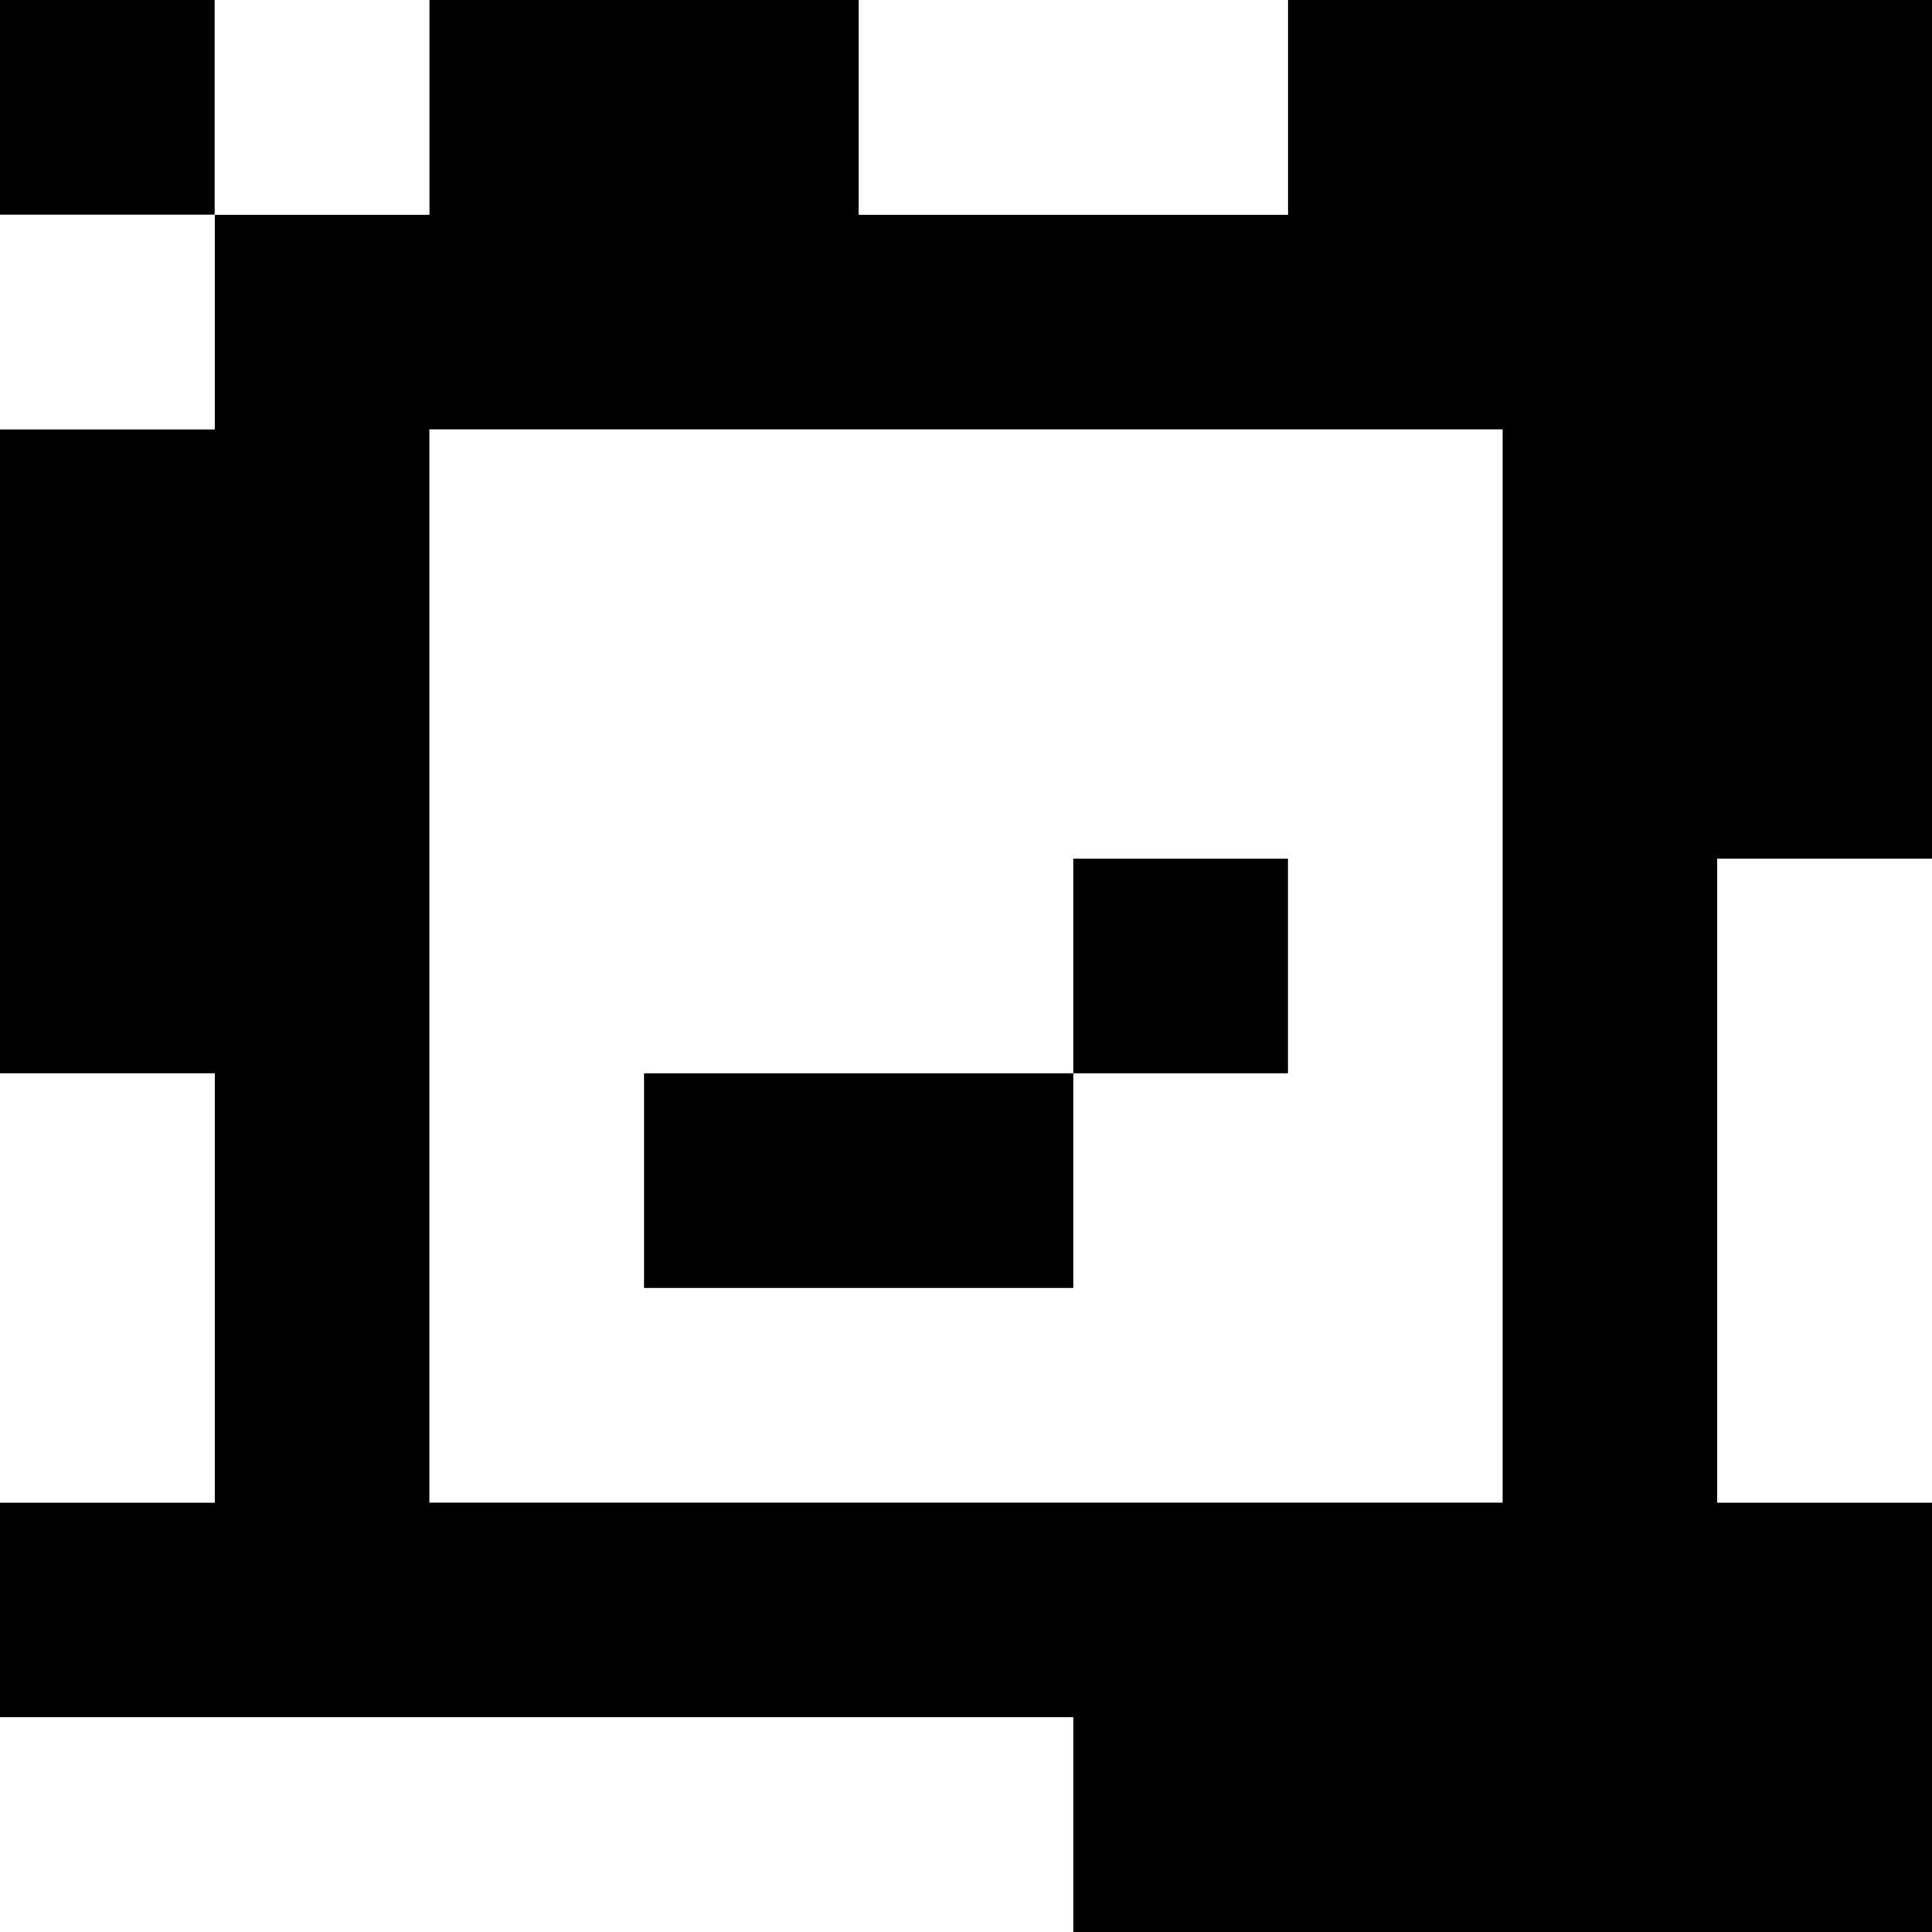 <?xml version="1.0" standalone="yes"?>
<svg xmlns="http://www.w3.org/2000/svg" width="90" height="90">
<rect width="100%" height="100%" fill="#808080" stroke="none"/>
<path style="fill:#000000; stroke:none;" d="M0 0L0 10L10 10L10 20L0 20L0 50L10 50L10 70L0 70L0 80L50 80L50 90L90 90L90 70L80 70L80 40L90 40L90 0L60 0L60 10L40 10L40 0L20 0L20 10L10 10L10 0L0 0z"/>
<path style="fill:#ffffff; stroke:none;" d="M10 0L10 10L20 10L20 0L10 0M40 0L40 10L60 10L60 0L40 0M0 10L0 20L10 20L10 10L0 10M20 20L20 70L70 70L70 20L20 20z"/>
<path style="fill:#000000; stroke:none;" d="M50 40L50 50L30 50L30 60L50 60L50 50L60 50L60 40L50 40z"/>
<path style="fill:#ffffff; stroke:none;" d="M80 40L80 70L90 70L90 40L80 40M0 50L0 70L10 70L10 50L0 50M0 80L0 90L50 90L50 80L0 80z"/>
</svg>
